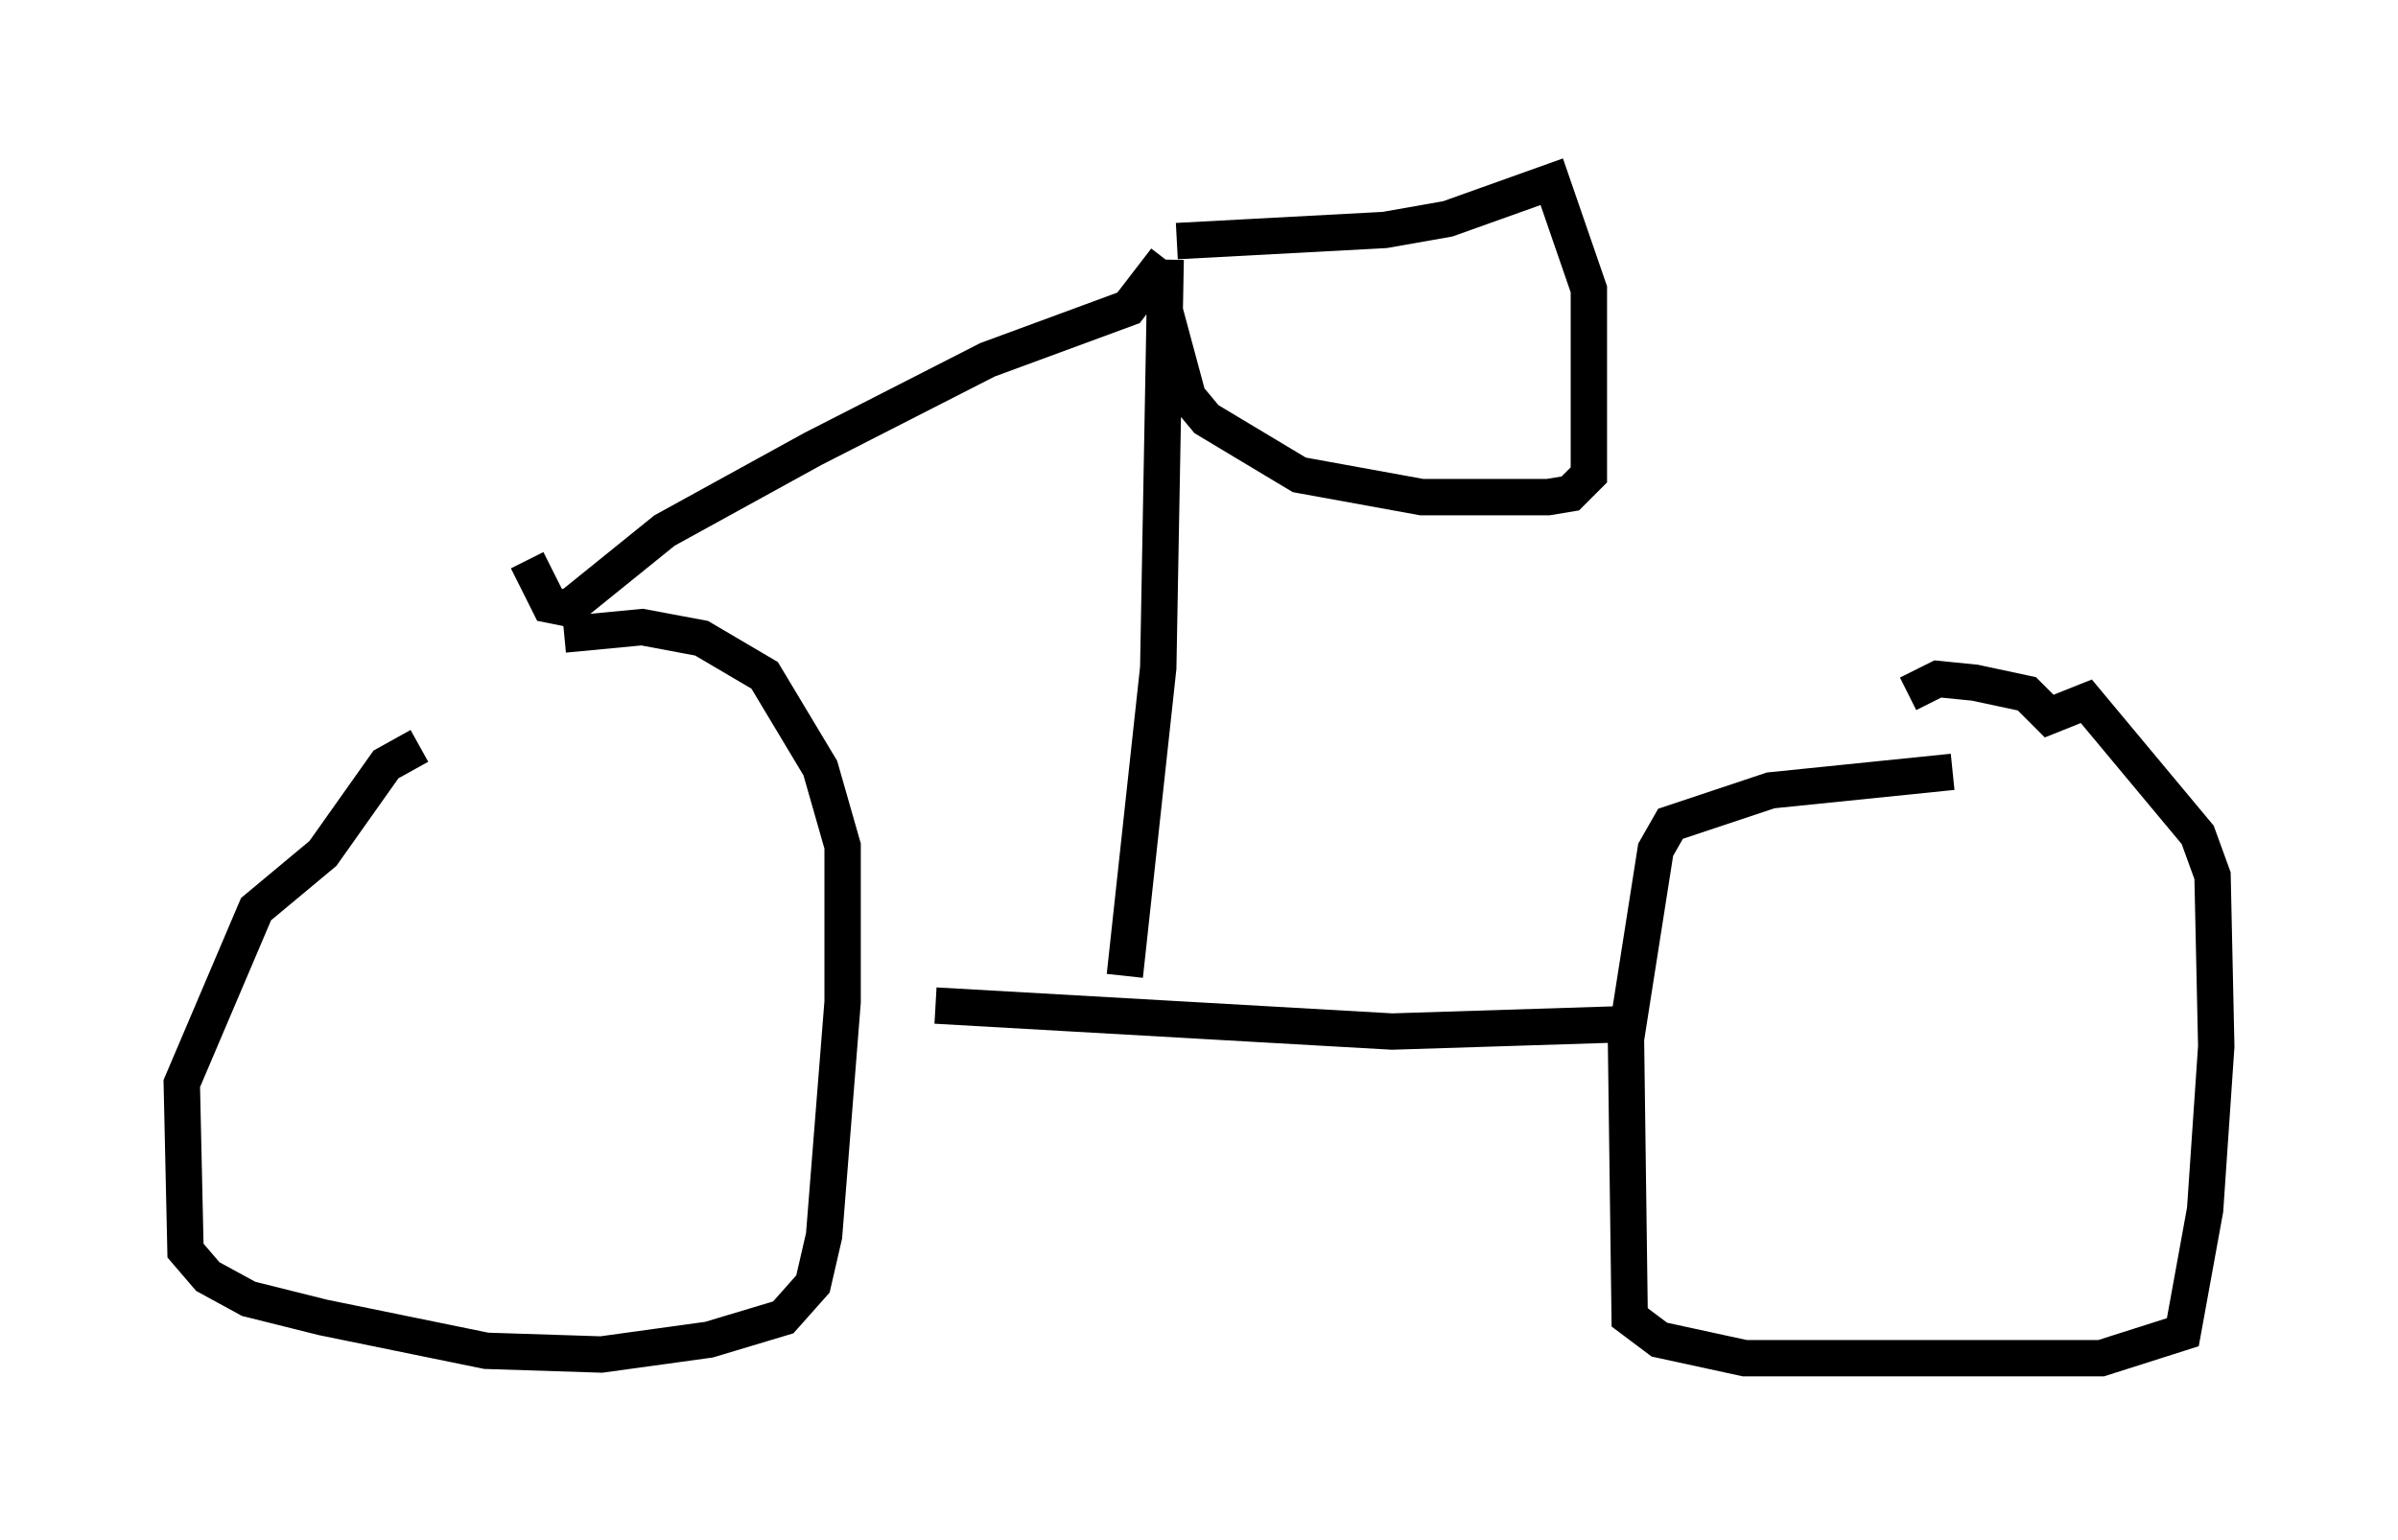 <?xml version="1.0" encoding="utf-8" ?>
<svg baseProfile="full" height="42.361" version="1.1" width="65.942" xmlns="http://www.w3.org/2000/svg" xmlns:ev="http://www.w3.org/2001/xml-events" xmlns:xlink="http://www.w3.org/1999/xlink"><defs /><rect fill="white" height="42.361" width="65.942" x="0" y="0" /><path d="M14.596, 20.517 m-3.063, 0.0 l-0.919, 0.51 -1.735, 2.45 l-1.838, 1.531 -2.042, 4.798 l0.102, 4.594 0.613, 0.715 l1.123, 0.613 2.042, 0.51 l4.492, 0.919 3.165, 0.102 l2.96, -0.408 2.042, -0.613 l0.817, -0.919 0.306, -1.327 l0.51, -6.431 0.0, -4.288 l-0.613, -2.144 -1.531, -2.552 l-1.735, -1.021 -1.633, -0.306 l-2.144, 0.204 m38.18, 3.777 l-5.002, 0.51 -2.756, 0.919 l-0.408, 0.715 -0.817, 5.206 l0.102, 7.656 0.817, 0.613 l2.348, 0.51 9.8, 0.0 l2.246, -0.715 0.613, -3.369 l0.306, -4.492 -0.102, -4.696 l-0.408, -1.123 -3.063, -3.675 l-1.021, 0.408 -0.613, -0.613 l-1.429, -0.306 -1.021, -0.102 l-0.817, 0.408 m-7.758, 9.086 l-6.431, 0.204 -12.556, -0.715 m-11.229, -12.25 l0.613, 1.225 0.51, 0.102 l2.654, -2.144 4.083, -2.246 l4.798, -2.45 3.879, -1.429 l1.021, -1.327 m0.0, 0.0 l-0.204, 11.229 -0.919, 8.473 m1.021, -18.579 l0.715, 2.654 0.51, 0.613 l2.552, 1.531 3.369, 0.613 l3.471, 0.0 0.613, -0.102 l0.51, -0.51 0.0, -5.104 l-1.021, -2.96 -2.858, 1.021 l-1.735, 0.306 -5.717, 0.306 " fill="none" stroke="black" stroke-width="1" /></svg>